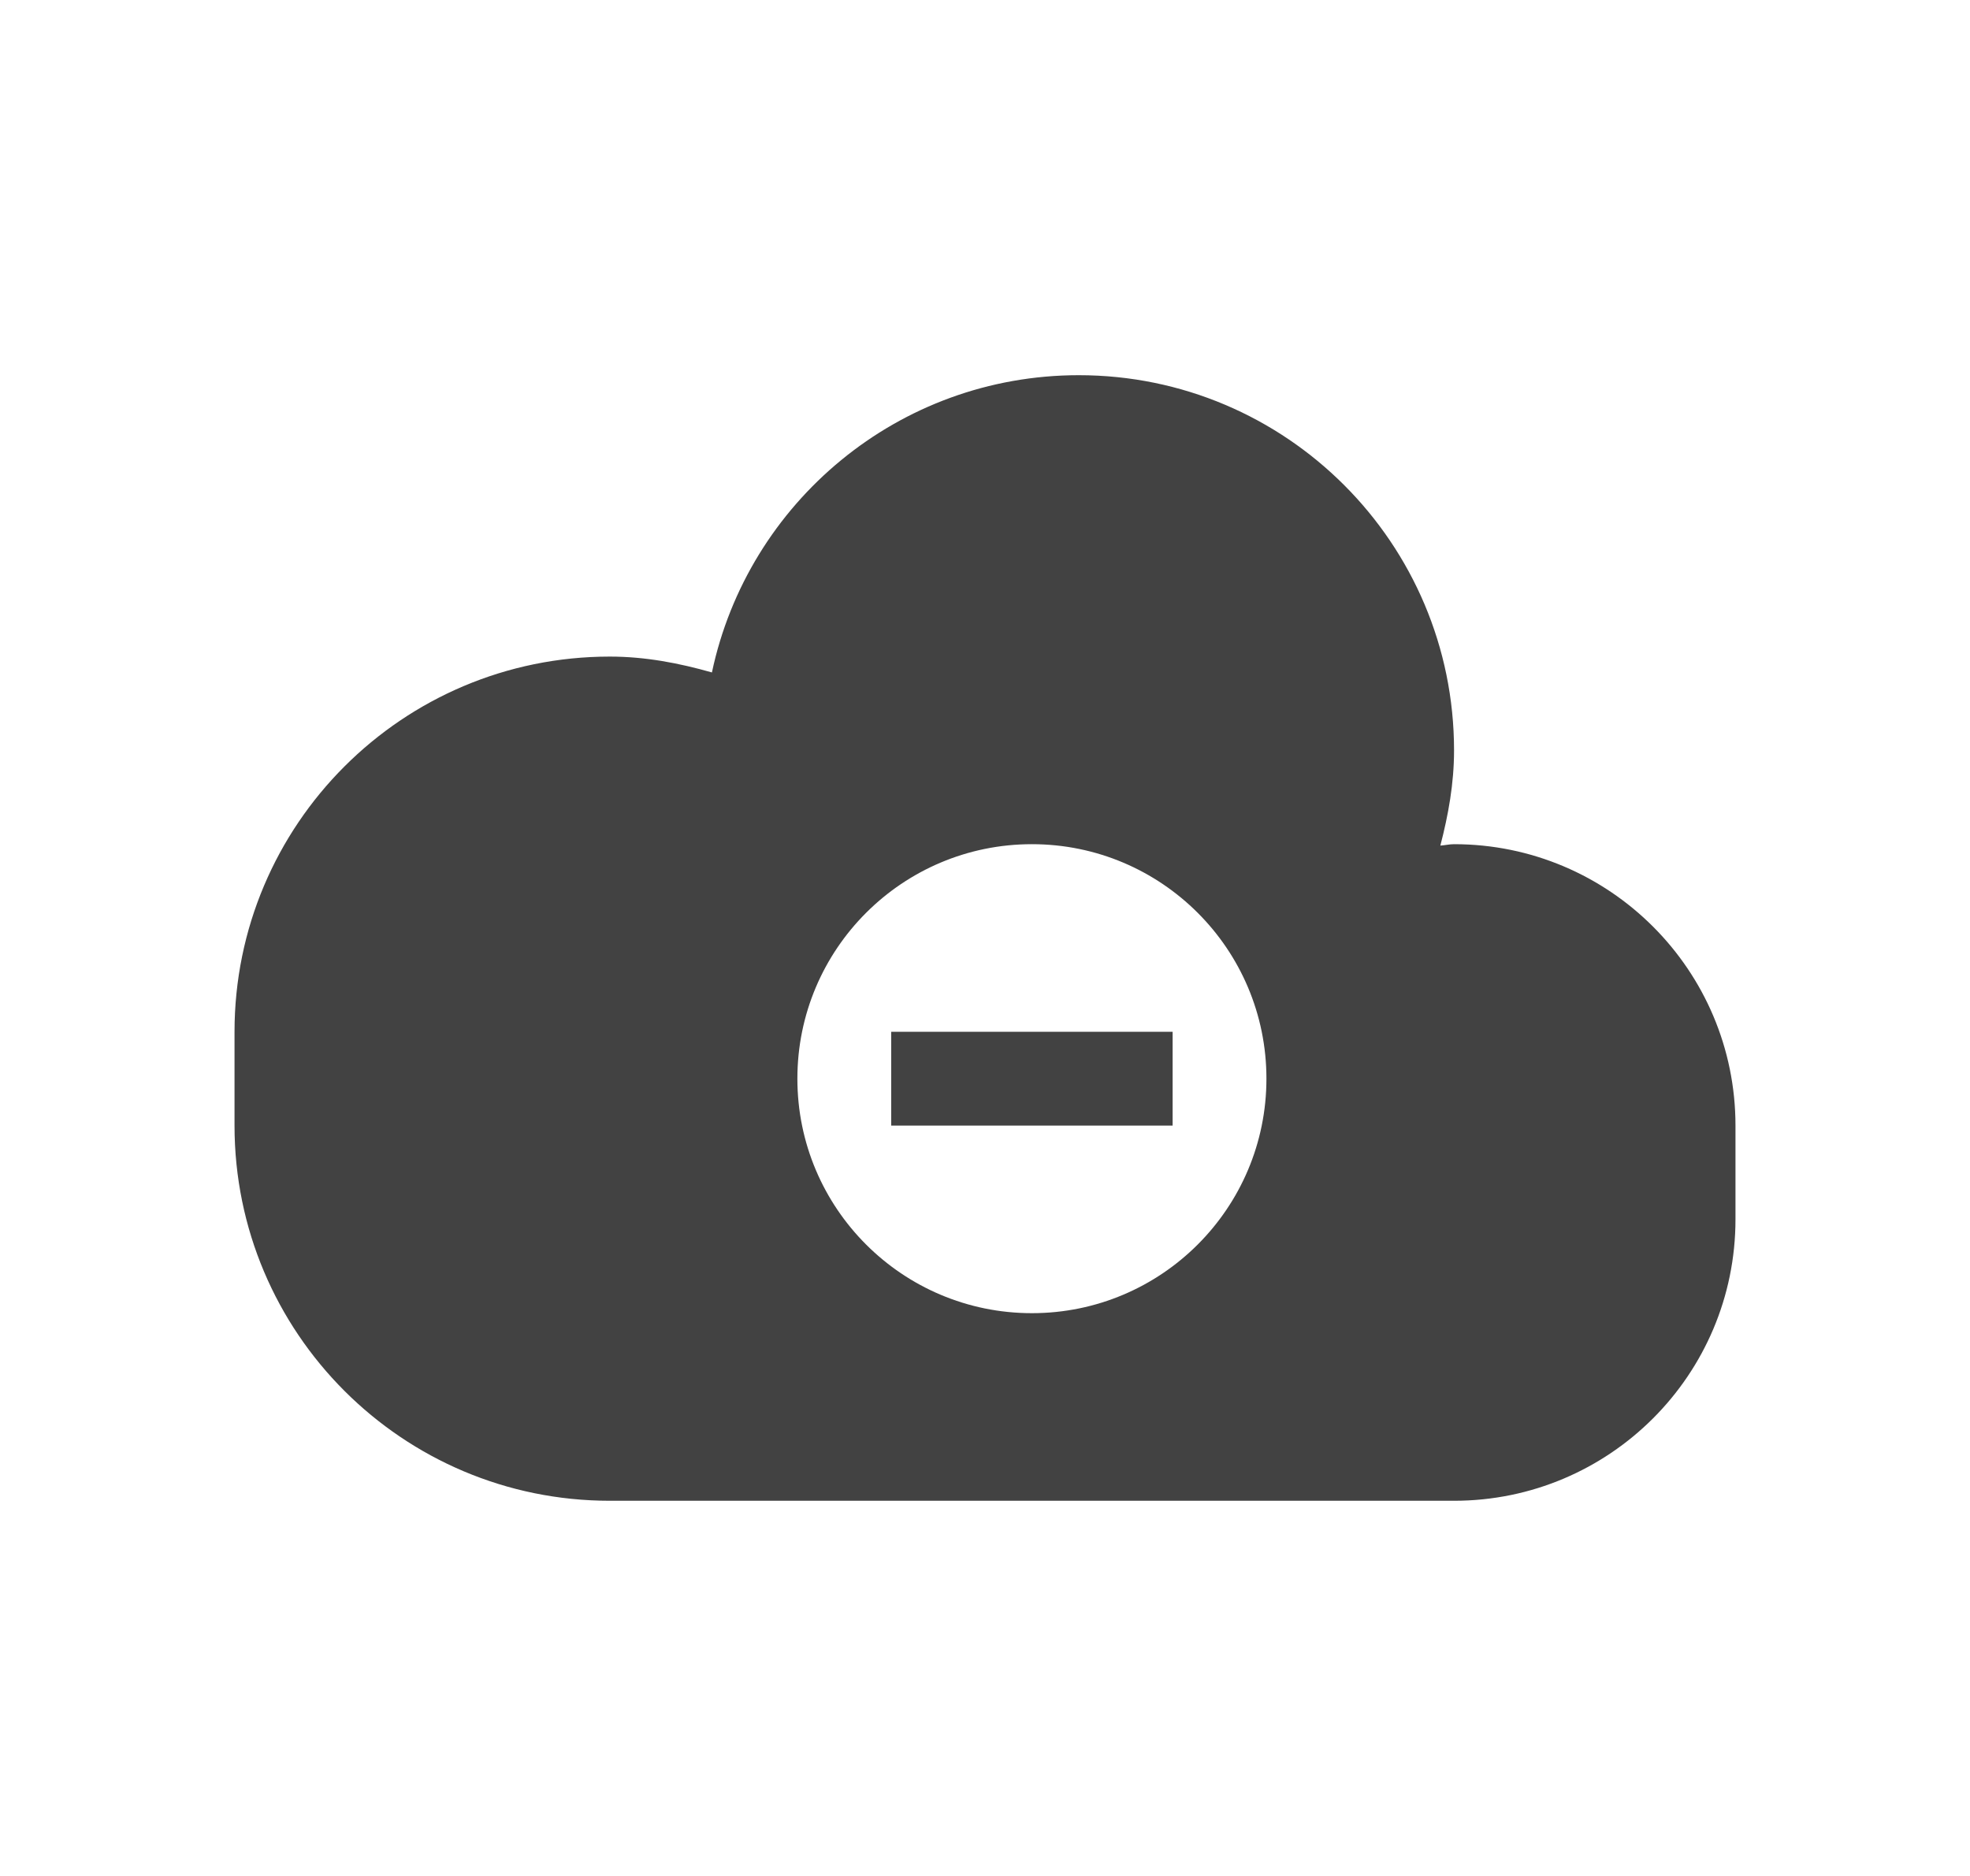 <svg width="21" height="20" viewBox="0 0 21 20" fill="none" xmlns="http://www.w3.org/2000/svg">
<path fill-rule="evenodd" clip-rule="evenodd" d="M15.5 9C15.45 9 15.403 9.012 15.354 9.015C15.439 8.689 15.5 8.353 15.5 8C15.5 5.791 13.709 4 11.5 4C9.576 4 7.972 5.359 7.589 7.169C7.24 7.07 6.881 7 6.5 7C4.291 7 2.5 8.791 2.5 11V12C2.5 14.209 4.291 16 6.5 16H15.5C17.157 16 18.5 14.657 18.5 13V12C18.5 10.344 17.157 9 15.5 9ZM11 14C9.619 14 8.5 12.881 8.5 11.5C8.5 10.119 9.619 9 11 9C12.381 9 13.5 10.119 13.5 11.5C13.5 12.881 12.381 14 11 14ZM9.5 12H12.5V11H9.5V12Z" fill="#424242"/>
</svg>
